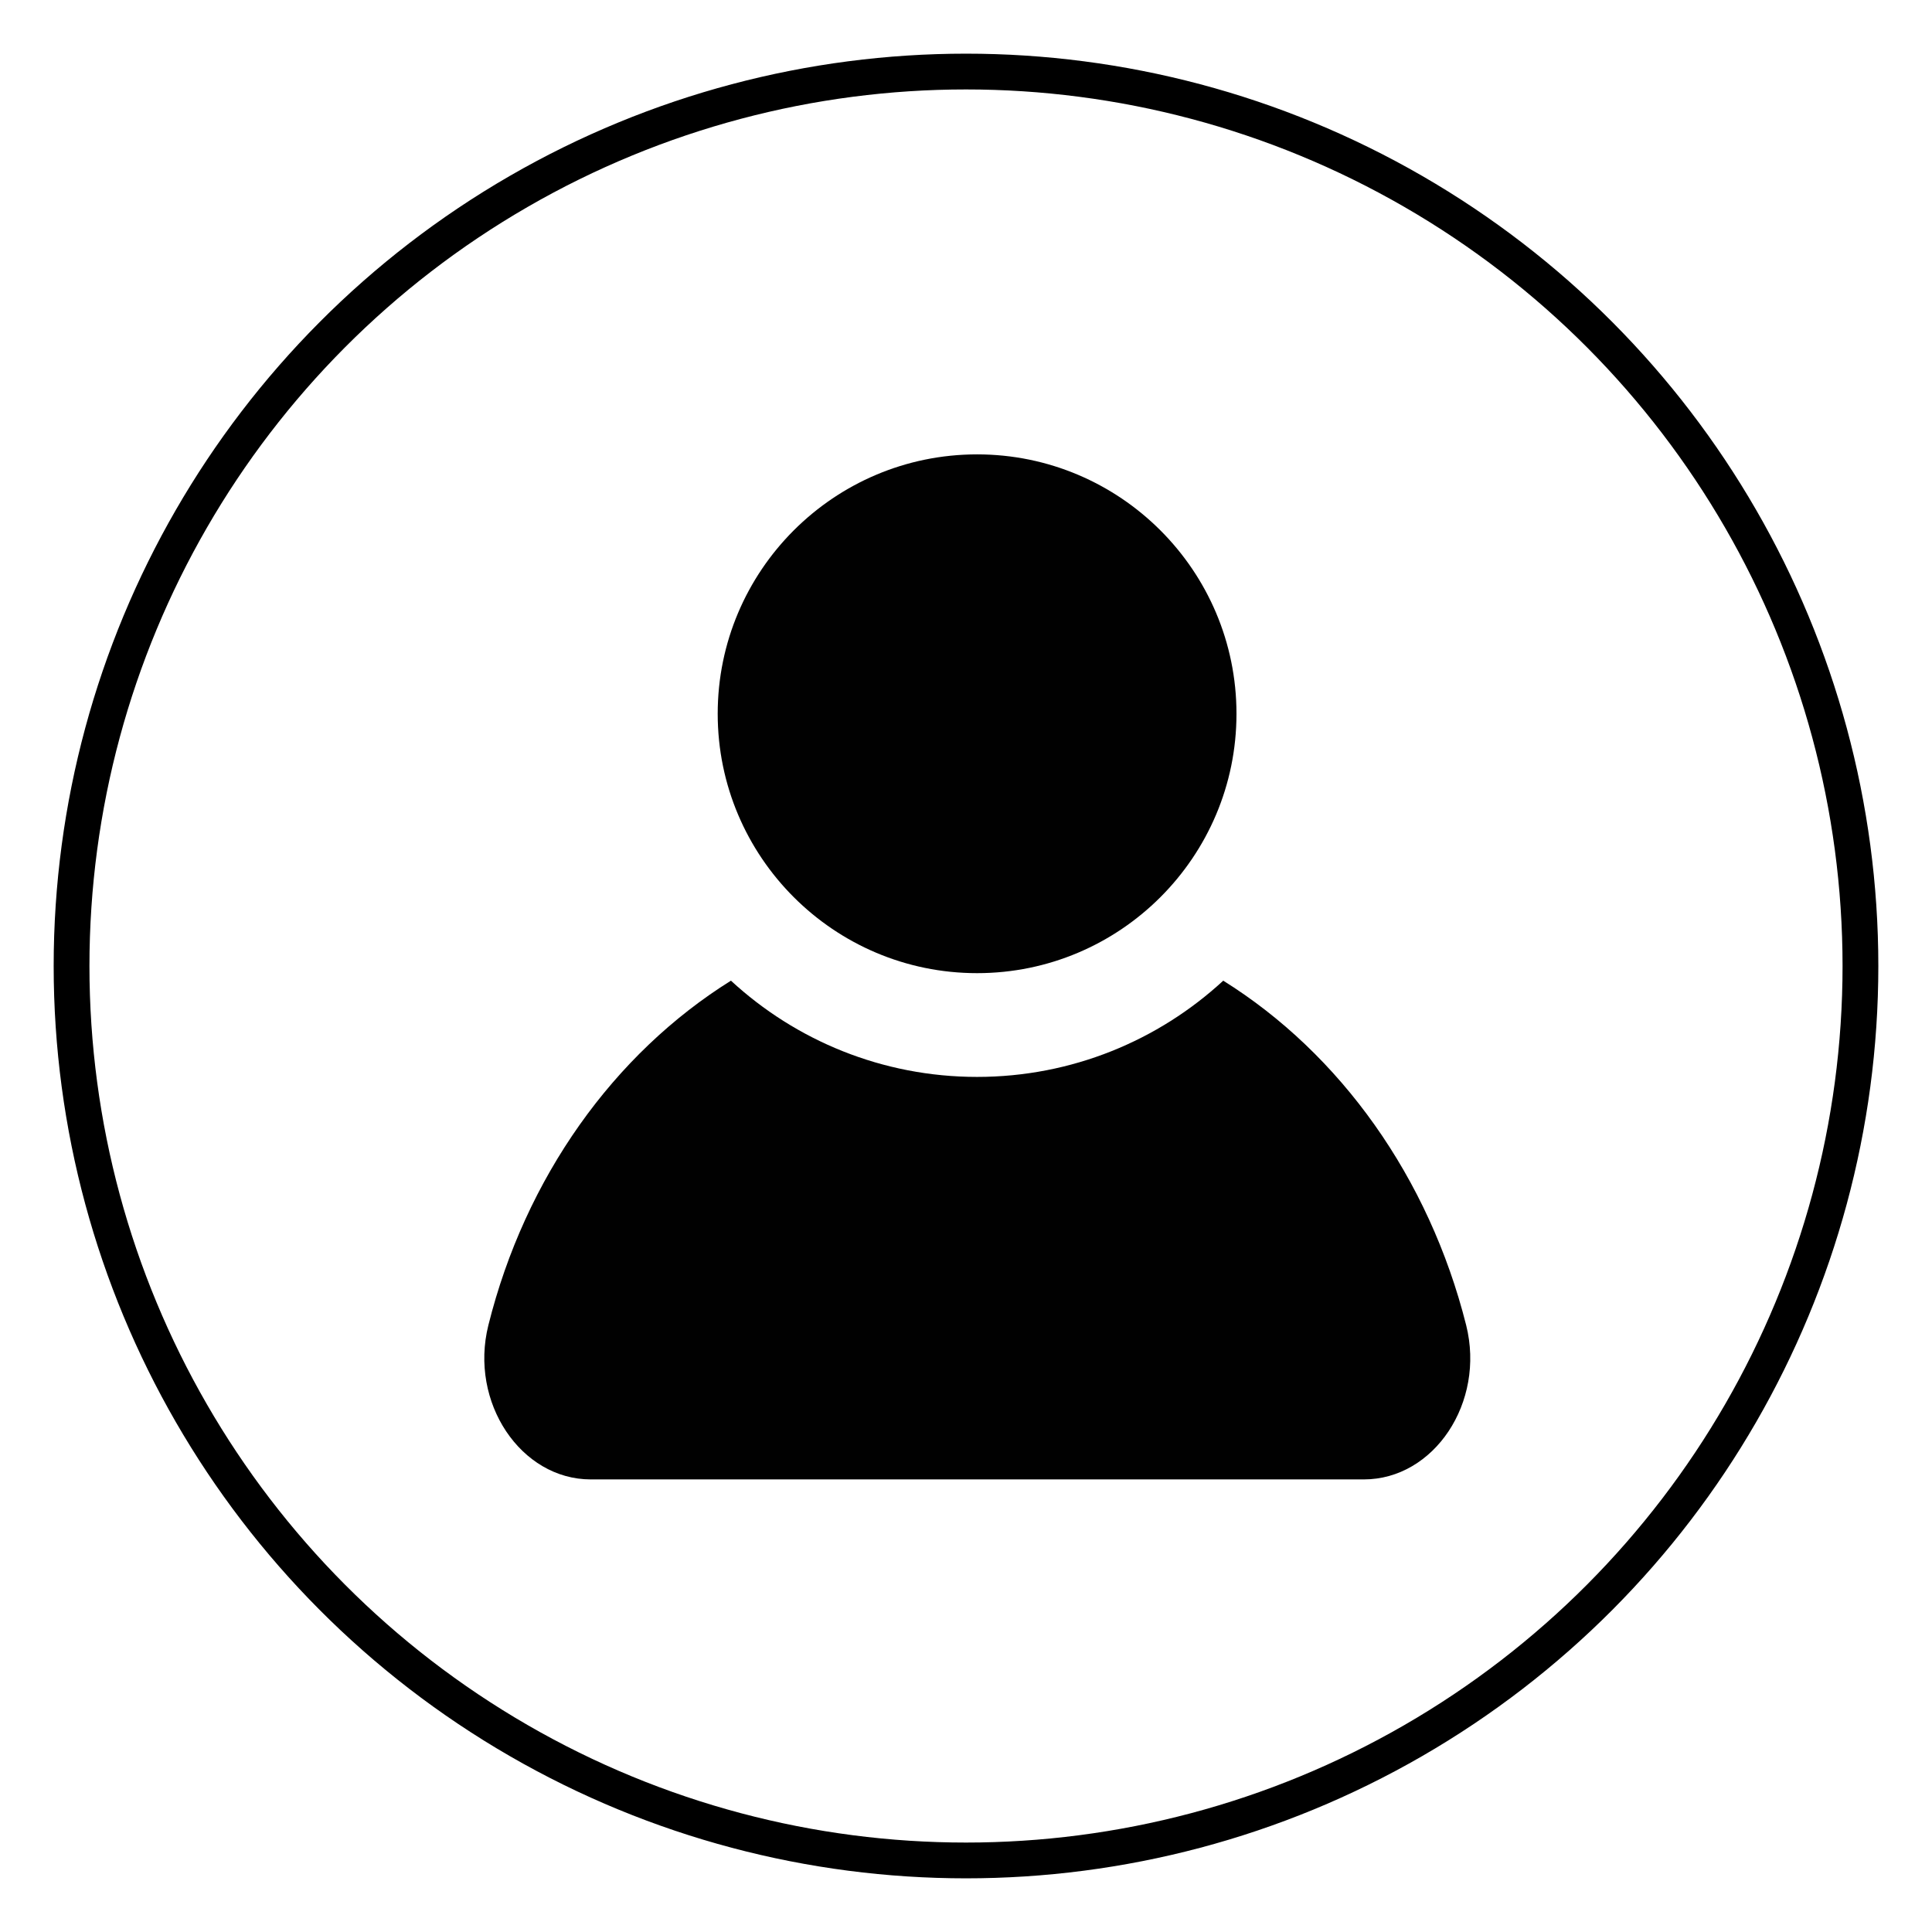 <?xml version="1.0" encoding="utf-8"?>
<!-- Generator: Adobe Illustrator 23.0.4, SVG Export Plug-In . SVG Version: 6.00 Build 0)  -->
<svg version="1.1" id="Layer_1" xmlns="http://www.w3.org/2000/svg" xmlns:xlink="http://www.w3.org/1999/xlink" x="0px" y="0px"
	 viewBox="23 23 54 54" xml:space="preserve">
<style type="text/css">
	.st0{fill:#010101;}
	.st1{fill:none;stroke:#000000;stroke-miterlimit:10;}
</style>
<g>
	<path class="st0" d="M57.56,42.95c0-4-3.25-7.25-7.25-7.25s-7.25,3.25-7.25,7.25s3.25,7.25,7.25,7.25S57.56,46.95,57.56,42.95"/>
	<path class="st0" d="M63.98,60.04c0.54,2.16-0.9,4.31-2.86,4.31H39.51c-1.95,0-3.4-2.15-2.86-4.31c1.03-4.13,3.51-7.59,6.78-9.63
		c1.81,1.67,4.23,2.69,6.88,2.69c2.65,0,5.07-1.02,6.88-2.69C60.46,52.45,62.94,55.91,63.98,60.04"/>
</g>
<circle class="st1" cx="50" cy="50" r="25"/>
</svg>
